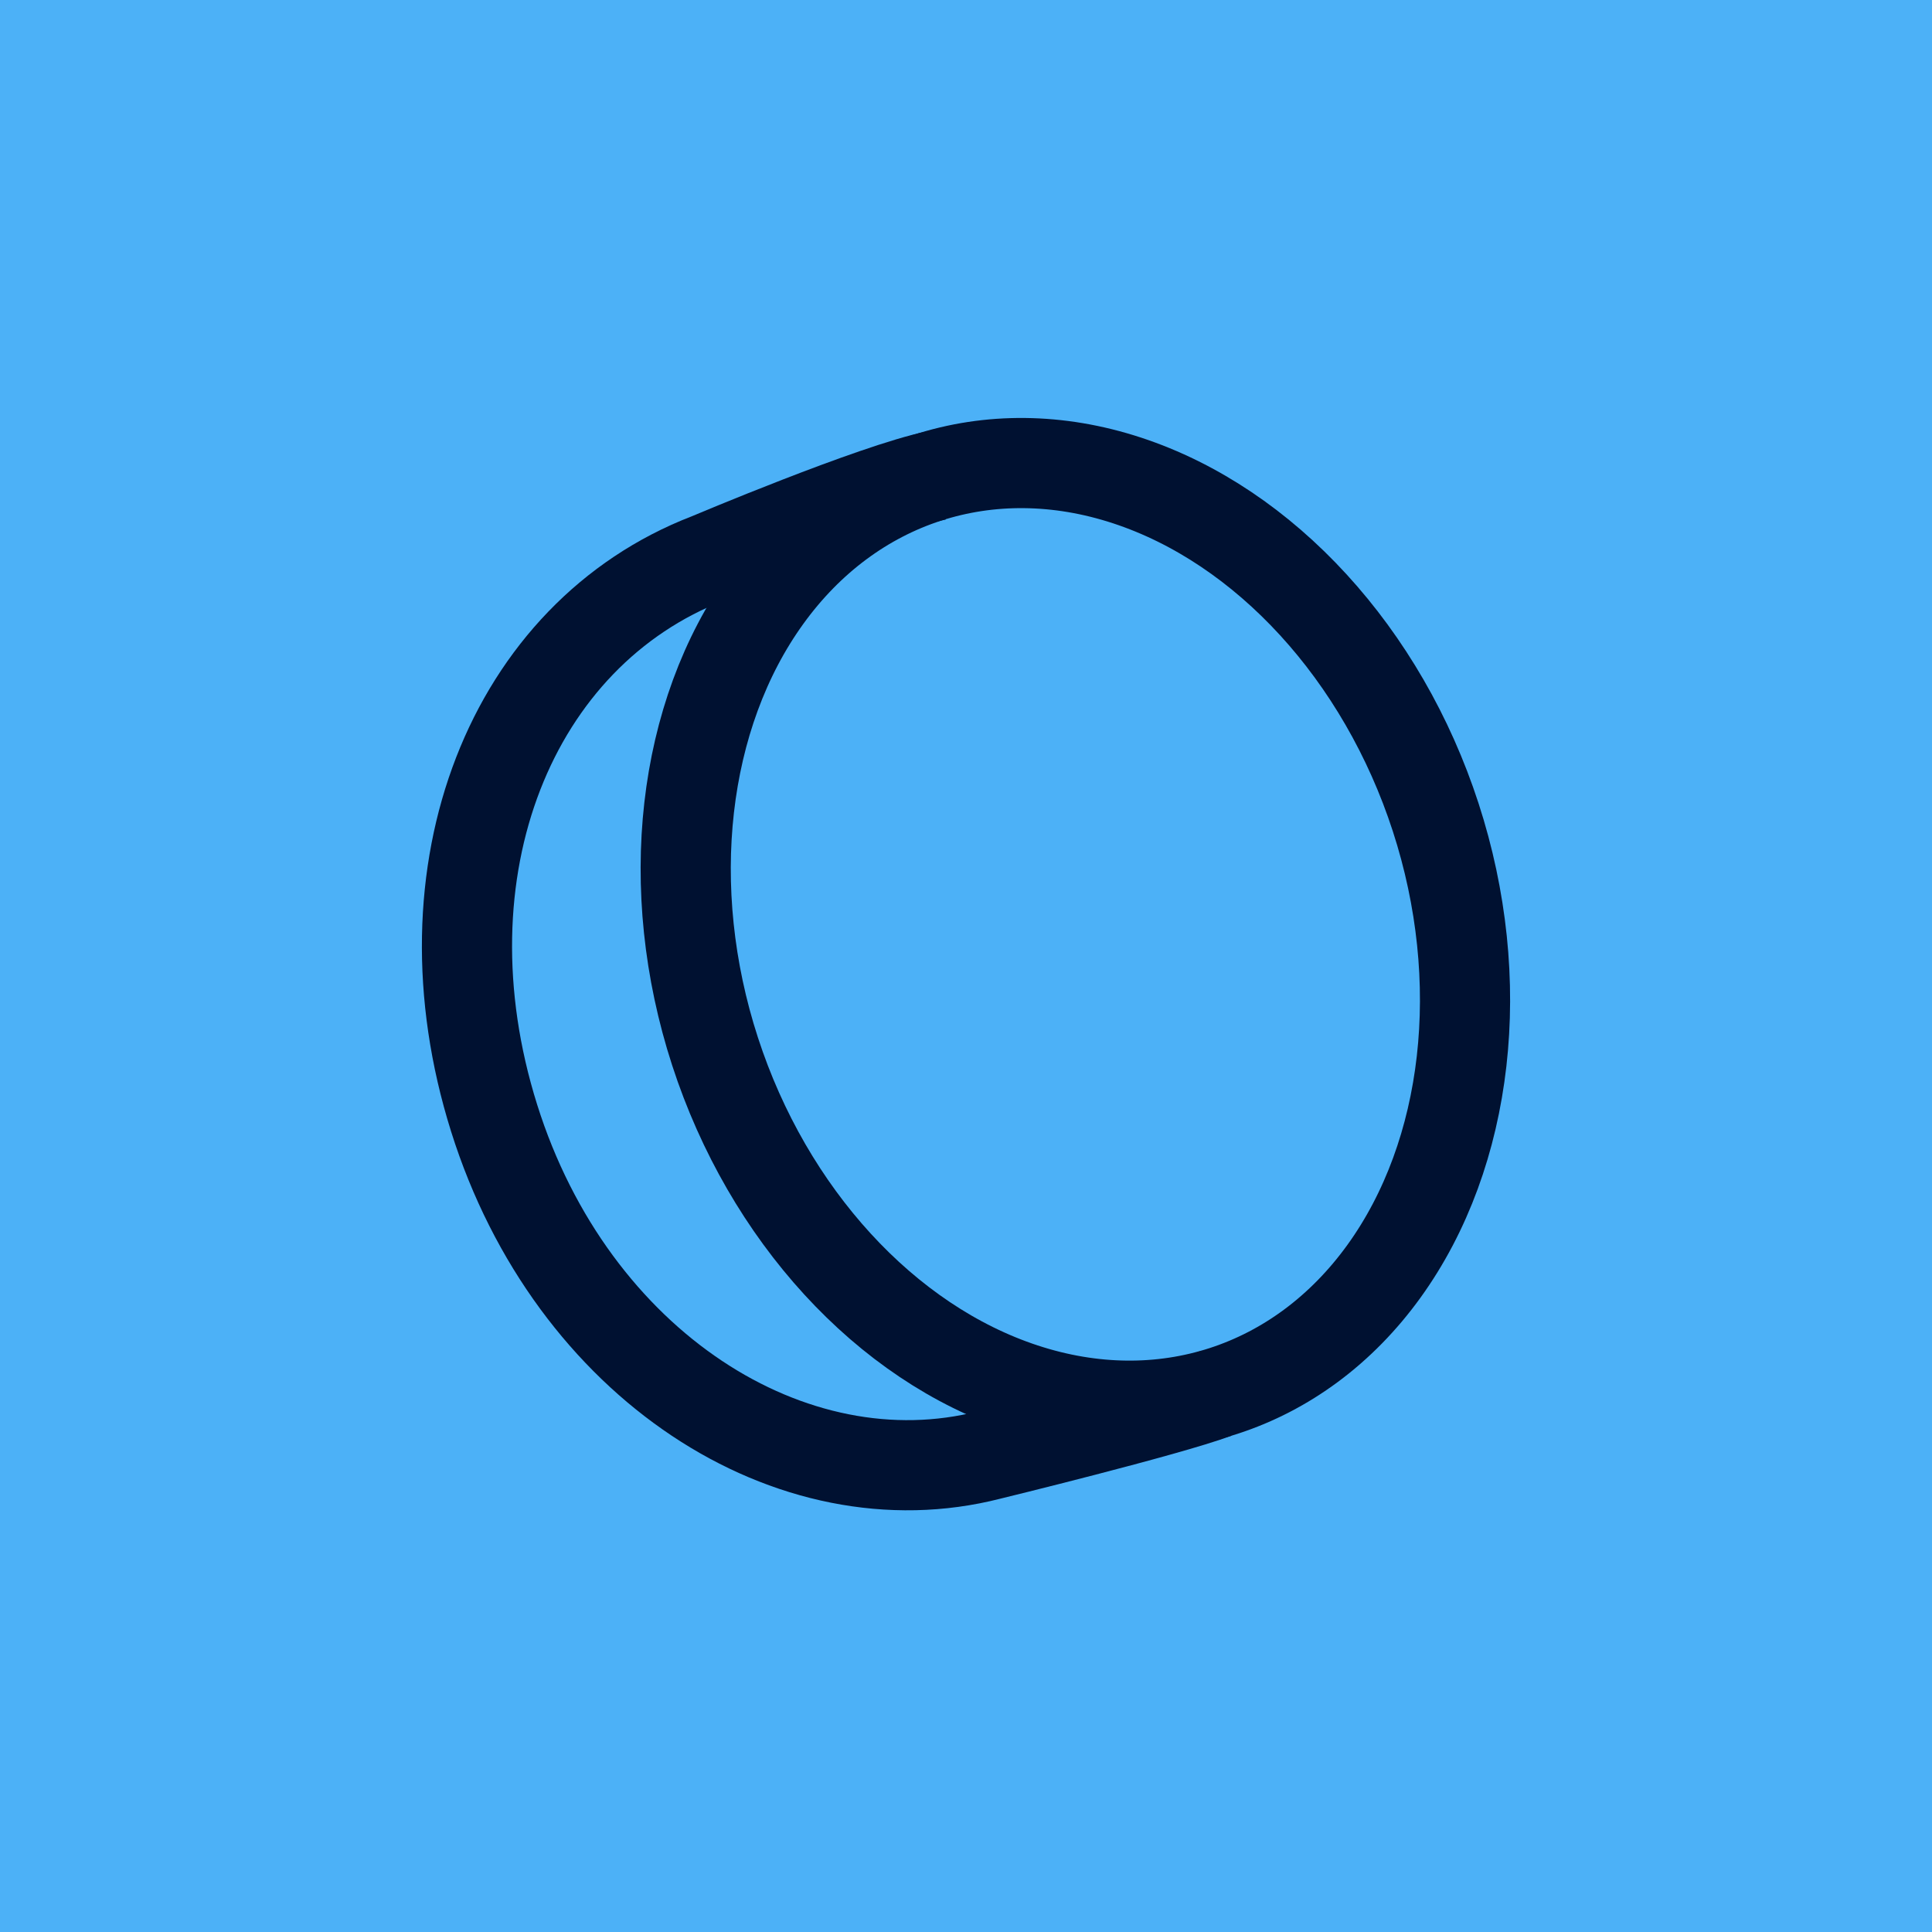 <svg id="Layer_1" data-name="Layer 1" xmlns="http://www.w3.org/2000/svg" viewBox="0 0 300 300"><defs><style>.cls-1{fill:#4cb1f7;}.cls-2{fill:none;stroke:#001131;stroke-miterlimit:10;stroke-width:14px;}</style></defs><rect class="cls-1" x="-5.41" y="-5.41" width="310.81" height="310.81"/><path class="cls-2" d="M145.46,73.81c-9.75,2-35.49,12.88-35.49,12.88h0c-30.57,11.79-45.32,48.45-33.25,86.9s46.26,60.2,76.93,52.33c0,0,27.52-6.71,35.13-9.54"/><ellipse class="cls-2" cx="166.98" cy="145.09" rx="58.83" ry="74.54" transform="translate(-36.66 58.7) rotate(-18)"/></svg>